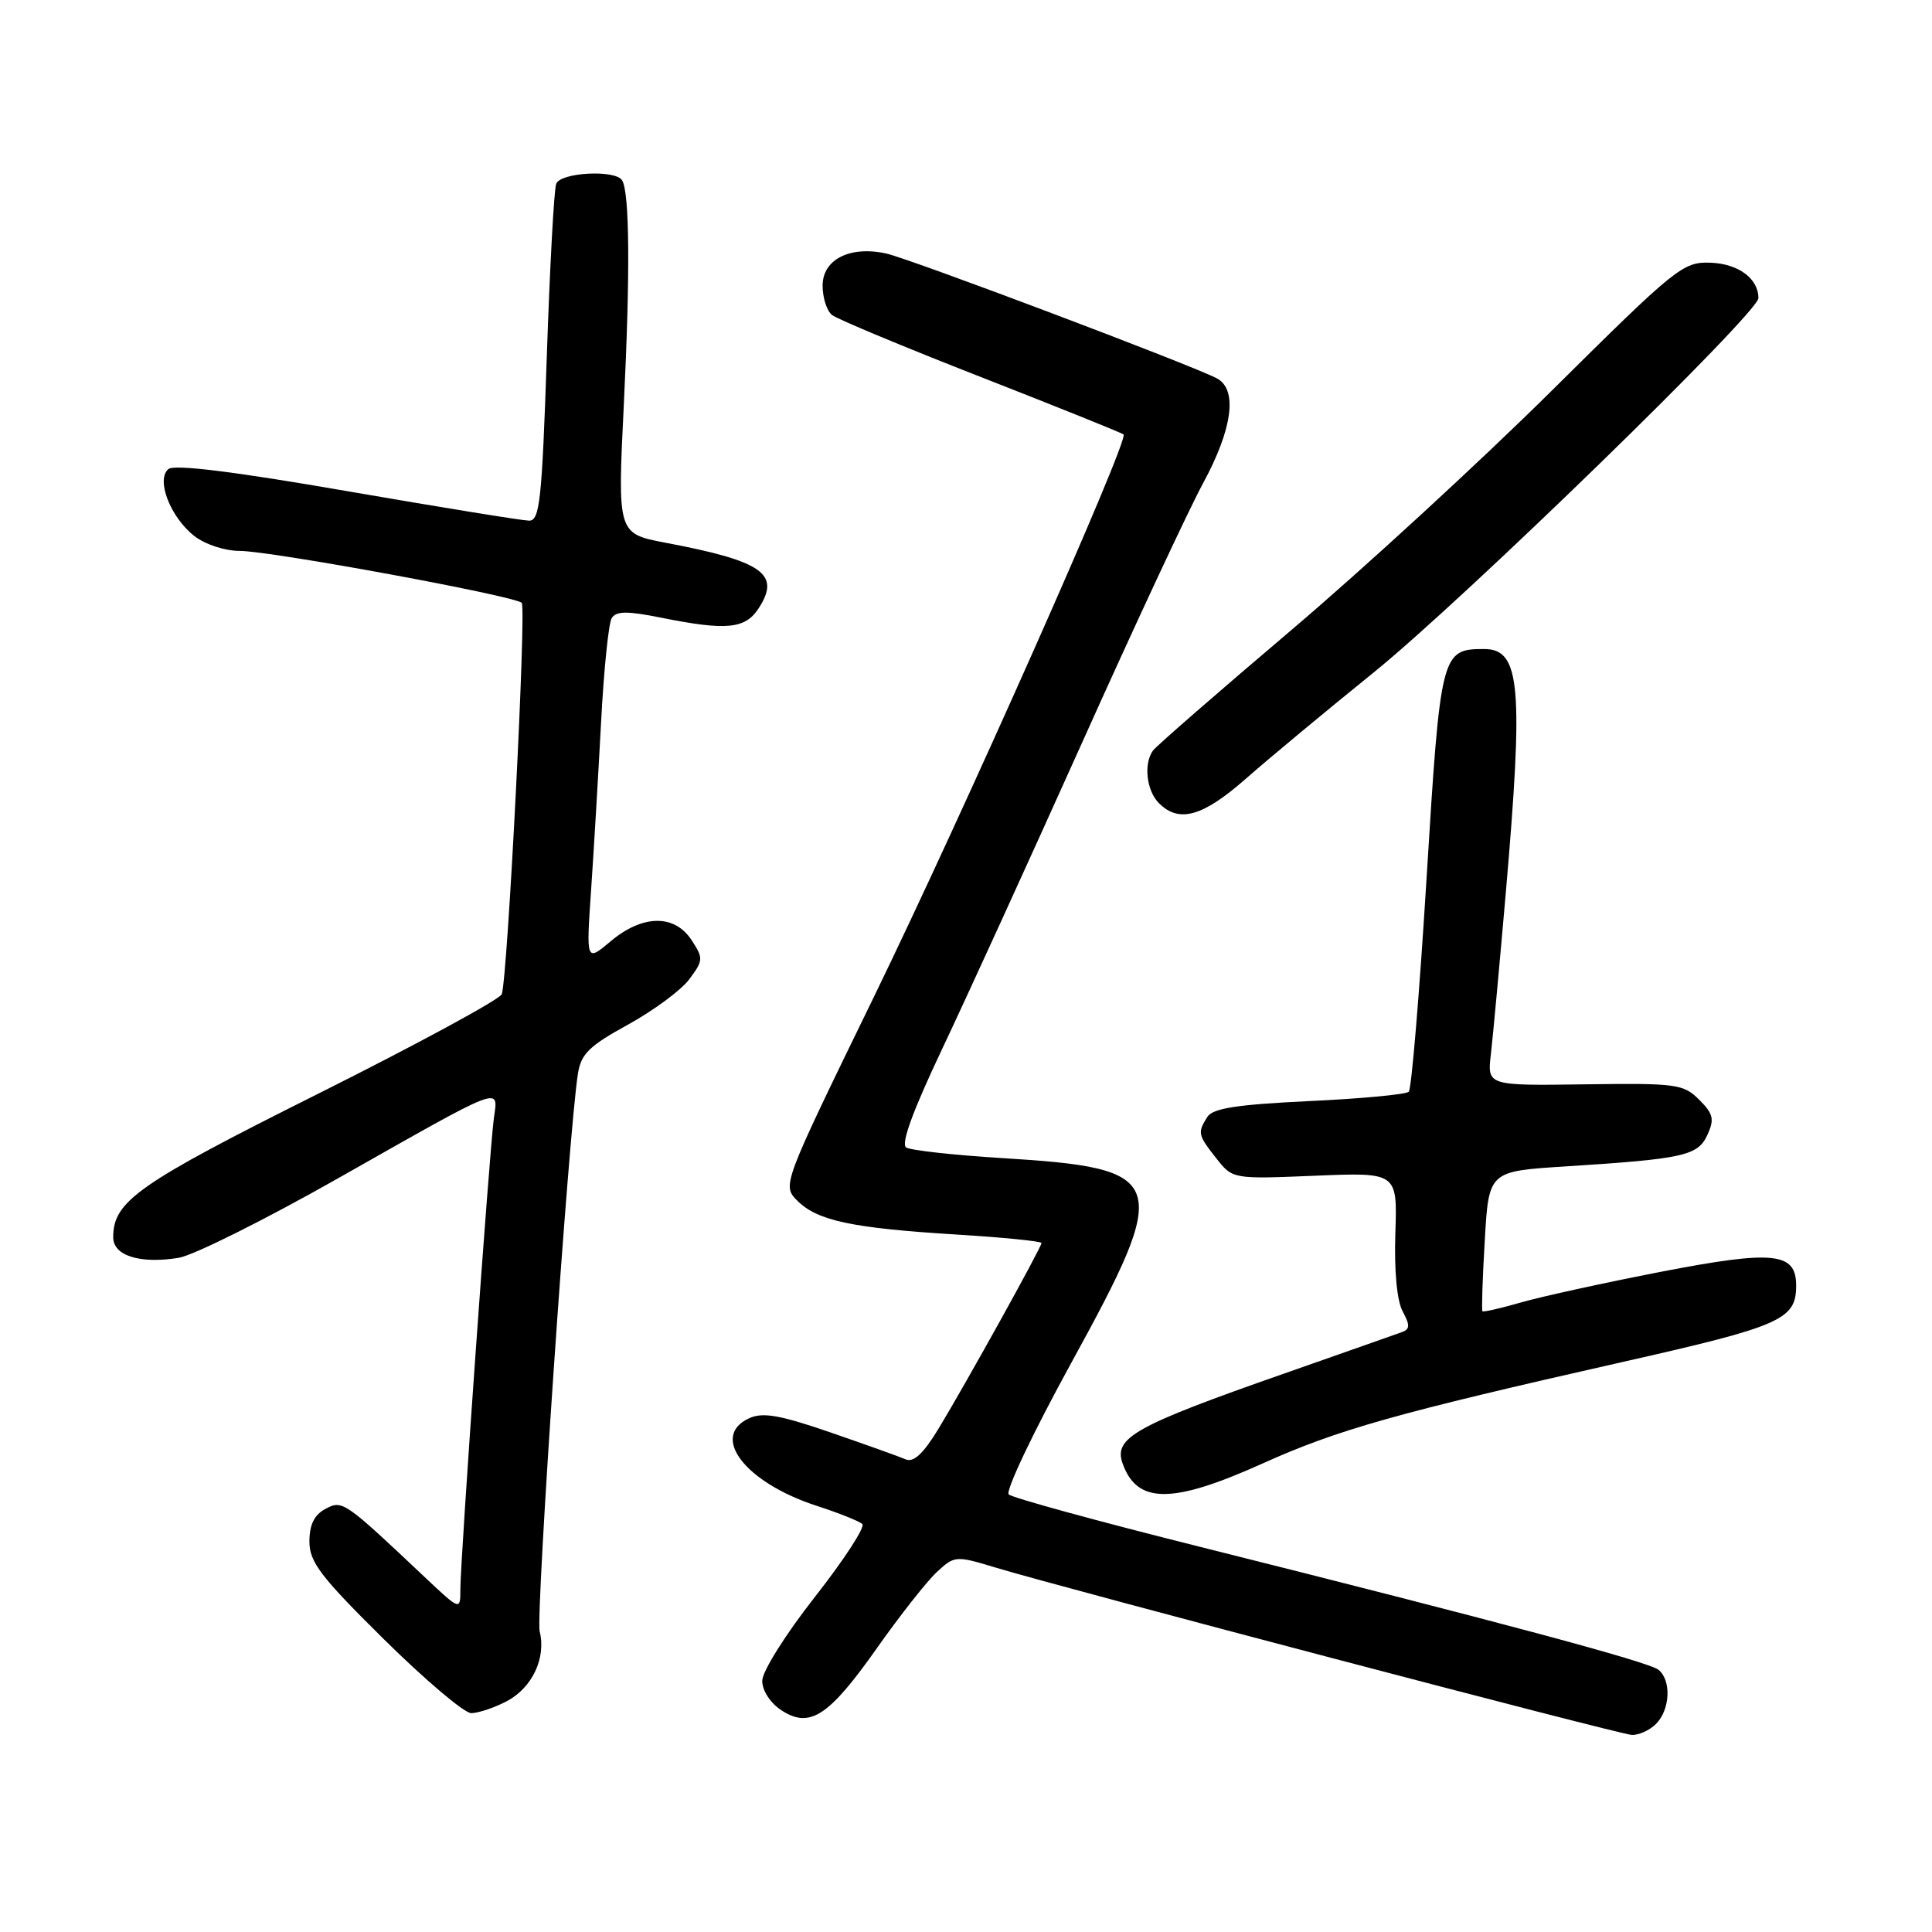 <?xml version="1.0" encoding="UTF-8" standalone="no"?>
<!DOCTYPE svg PUBLIC "-//W3C//DTD SVG 1.1//EN" "http://www.w3.org/Graphics/SVG/1.1/DTD/svg11.dtd" >
<svg xmlns="http://www.w3.org/2000/svg" xmlns:xlink="http://www.w3.org/1999/xlink" version="1.1" viewBox="0 0 256 256">
 <g >
 <path fill="currentColor"
d=" M 219.43 228.43 C 221.31 226.54 221.49 222.63 219.75 221.25 C 218.42 220.20 198.67 214.90 159.00 204.96 C 145.53 201.59 134.12 198.46 133.66 198.02 C 133.20 197.58 136.91 189.77 141.91 180.66 C 155.34 156.19 154.87 154.81 132.75 153.45 C 126.40 153.06 120.70 152.43 120.08 152.05 C 119.34 151.59 120.94 147.22 124.87 138.93 C 128.11 132.09 136.42 113.90 143.34 98.50 C 150.25 83.10 157.49 67.58 159.43 64.00 C 163.33 56.80 164.01 51.61 161.25 50.14 C 158.05 48.43 120.55 34.27 117.42 33.59 C 112.62 32.54 109.00 34.37 109.00 37.85 C 109.00 39.45 109.56 41.20 110.25 41.74 C 110.94 42.29 119.83 45.99 130.00 49.97 C 140.18 53.95 148.67 57.37 148.88 57.57 C 149.62 58.27 127.66 107.72 115.70 132.29 C 103.63 157.07 103.63 157.07 105.66 159.11 C 108.31 161.75 112.89 162.73 126.70 163.58 C 132.92 163.96 138.00 164.47 138.00 164.71 C 138.00 165.28 128.12 183.09 124.39 189.26 C 122.35 192.62 121.06 193.83 120.00 193.37 C 119.18 193.01 114.69 191.41 110.03 189.80 C 103.35 187.50 101.07 187.10 99.28 187.92 C 94.01 190.32 98.74 196.46 108.22 199.53 C 111.12 200.47 113.84 201.56 114.26 201.94 C 114.68 202.31 111.87 206.64 108.01 211.56 C 104.09 216.55 101.00 221.47 101.00 222.72 C 101.00 224.01 102.07 225.66 103.54 226.62 C 107.30 229.08 109.82 227.44 116.23 218.34 C 119.27 214.03 122.83 209.51 124.15 208.29 C 126.50 206.12 126.63 206.11 132.02 207.74 C 140.93 210.43 214.35 229.75 216.18 229.88 C 217.10 229.95 218.56 229.29 219.43 228.43 Z  M 67.09 225.45 C 70.50 223.69 72.39 219.71 71.51 216.17 C 70.97 214.02 75.34 150.22 76.57 142.32 C 76.98 139.65 78.04 138.61 83.21 135.77 C 86.59 133.91 90.25 131.21 91.33 129.76 C 93.20 127.26 93.22 126.98 91.63 124.56 C 89.37 121.11 85.13 121.18 80.91 124.73 C 77.67 127.45 77.67 127.45 78.32 117.98 C 78.68 112.76 79.27 102.79 79.64 95.82 C 80.00 88.84 80.64 82.59 81.05 81.91 C 81.65 80.96 83.08 80.94 87.57 81.84 C 96.22 83.58 98.73 83.35 100.50 80.64 C 103.51 76.05 101.11 74.36 88.16 71.91 C 81.82 70.70 81.82 70.70 82.66 53.60 C 83.51 36.27 83.43 25.50 82.43 23.89 C 81.54 22.45 74.28 22.84 73.70 24.35 C 73.41 25.10 72.85 35.45 72.45 47.35 C 71.81 66.29 71.52 69.00 70.11 68.99 C 69.22 68.98 58.38 67.22 46.00 65.08 C 31.06 62.49 23.10 61.50 22.32 62.15 C 20.64 63.54 22.56 68.51 25.73 71.01 C 27.18 72.14 29.79 73.00 31.78 73.00 C 35.87 73.00 68.19 78.95 69.13 79.88 C 69.77 80.50 67.27 129.39 66.49 131.73 C 66.27 132.40 55.34 138.33 42.21 144.90 C 18.25 156.88 15.00 159.16 15.00 163.95 C 15.00 166.39 18.55 167.50 23.67 166.67 C 25.63 166.35 35.17 161.59 44.87 156.09 C 66.93 143.59 66.03 143.94 65.44 148.16 C 64.87 152.27 61.00 206.66 61.00 210.59 C 61.00 213.42 61.00 213.42 56.25 208.95 C 45.55 198.85 45.37 198.73 43.10 199.95 C 41.64 200.73 41.00 202.04 41.00 204.26 C 41.00 206.98 42.47 208.91 50.89 217.23 C 56.33 222.60 61.52 227.00 62.44 227.00 C 63.35 227.00 65.45 226.30 67.09 225.45 Z  M 167.25 193.94 C 177.26 189.43 184.95 187.26 215.00 180.47 C 236.05 175.72 238.00 174.86 238.00 170.34 C 238.00 165.94 235.03 165.63 220.18 168.50 C 212.66 169.96 204.29 171.79 201.58 172.57 C 198.87 173.35 196.56 173.88 196.43 173.75 C 196.31 173.61 196.44 169.38 196.74 164.35 C 197.27 155.20 197.27 155.20 207.38 154.56 C 223.10 153.56 224.98 153.15 226.25 150.36 C 227.19 148.29 227.02 147.58 225.14 145.71 C 223.07 143.64 222.12 143.51 209.99 143.68 C 197.06 143.86 197.06 143.86 197.55 139.68 C 197.82 137.38 198.70 127.79 199.52 118.37 C 201.90 90.88 201.46 86.00 196.66 86.00 C 190.98 86.00 190.87 86.44 189.03 116.34 C 188.09 131.56 187.03 144.31 186.67 144.66 C 186.32 145.02 180.38 145.58 173.47 145.90 C 163.89 146.36 160.70 146.85 159.98 148.00 C 158.66 150.09 158.72 150.38 161.17 153.49 C 163.34 156.24 163.34 156.24 174.25 155.79 C 185.16 155.34 185.16 155.34 184.89 163.42 C 184.73 168.41 185.10 172.37 185.86 173.76 C 186.84 175.58 186.83 176.12 185.79 176.50 C 185.08 176.76 178.07 179.23 170.22 181.98 C 150.36 188.93 147.54 190.50 148.75 193.91 C 150.66 199.31 155.32 199.31 167.25 193.94 Z  M 165.05 103.21 C 168.05 100.57 175.68 94.23 182.00 89.12 C 193.92 79.49 233.00 41.46 233.00 39.50 C 233.00 36.92 230.35 34.95 226.67 34.81 C 223.01 34.68 222.16 35.36 205.68 51.70 C 196.23 61.07 180.62 75.42 171.00 83.58 C 161.38 91.74 153.17 98.89 152.77 99.46 C 151.51 101.23 151.92 104.78 153.57 106.43 C 156.23 109.09 159.36 108.21 165.05 103.21 Z "/>
</g>
</svg>